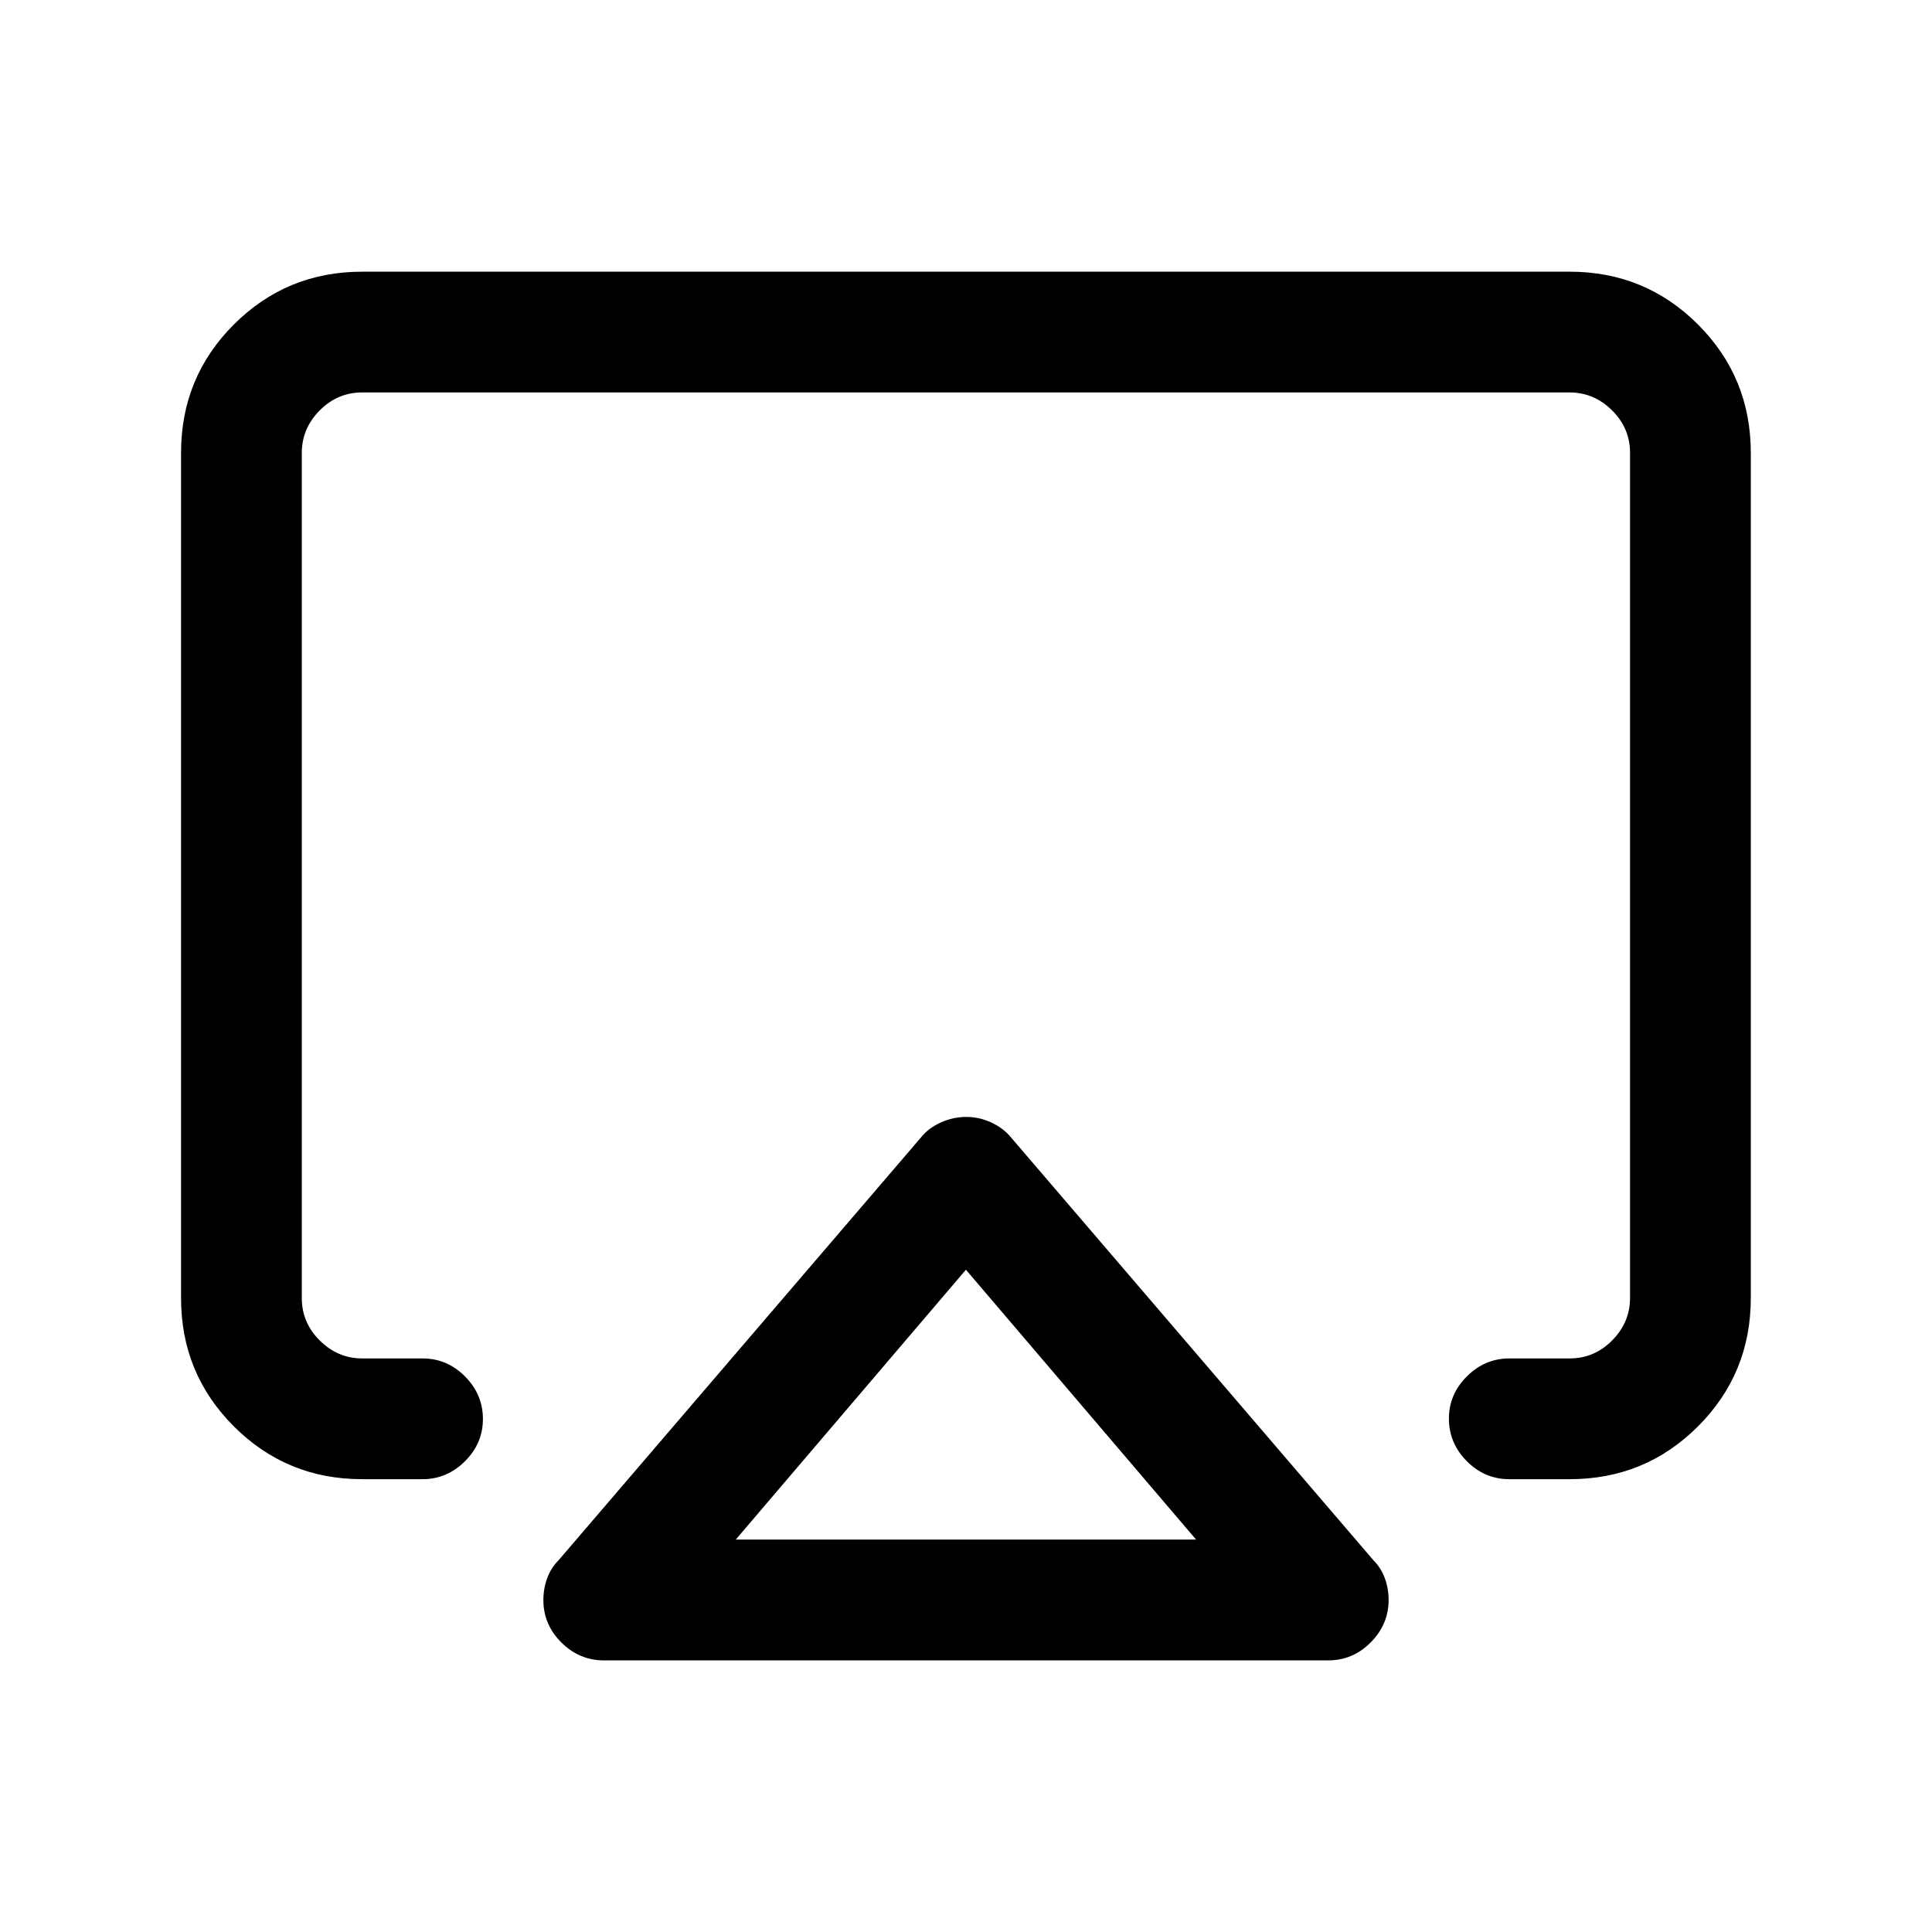 <svg xmlns="http://www.w3.org/2000/svg" xmlns:xlink="http://www.w3.org/1999/xlink" class="svg-icon icon-airplay" width="24" height="24" viewBox="0 0 24 24" fill="currentColor">
    <path d="M 12.562 14.133 q -0.094 -0.117 -0.246 -0.188 t -0.316 -0.07 t -0.316 0.07 t -0.246 0.188 l -4.5 5.25 q -0.094 0.094 -0.141 0.223 t -0.047 0.27 q 0 0.305 0.223 0.527 t 0.527 0.223 h 9 q 0.305 0 0.527 -0.223 t 0.223 -0.527 q 0 -0.141 -0.047 -0.27 t -0.141 -0.223 z m -3.422 4.992 l 2.859 -3.352 l 2.859 3.352 h -5.719 z m 12.609 -13.5 v 10.5 q 0 0.938 -0.656 1.594 t -1.594 0.656 h -0.75 q -0.305 0 -0.527 -0.223 t -0.223 -0.527 t 0.223 -0.527 t 0.527 -0.223 h 0.75 q 0.305 0 0.527 -0.223 t 0.223 -0.527 v -10.5 q 0 -0.305 -0.223 -0.527 t -0.527 -0.223 h -15 q -0.305 0 -0.527 0.223 t -0.223 0.527 v 10.5 q 0 0.305 0.223 0.527 t 0.527 0.223 h 0.75 q 0.305 0 0.527 0.223 t 0.223 0.527 t -0.223 0.527 t -0.527 0.223 h -0.75 q -0.938 0 -1.594 -0.656 t -0.656 -1.594 v -10.5 q 0 -0.938 0.656 -1.594 t 1.594 -0.656 h 15 q 0.938 0 1.594 0.656 t 0.656 1.594 z" />
</svg>